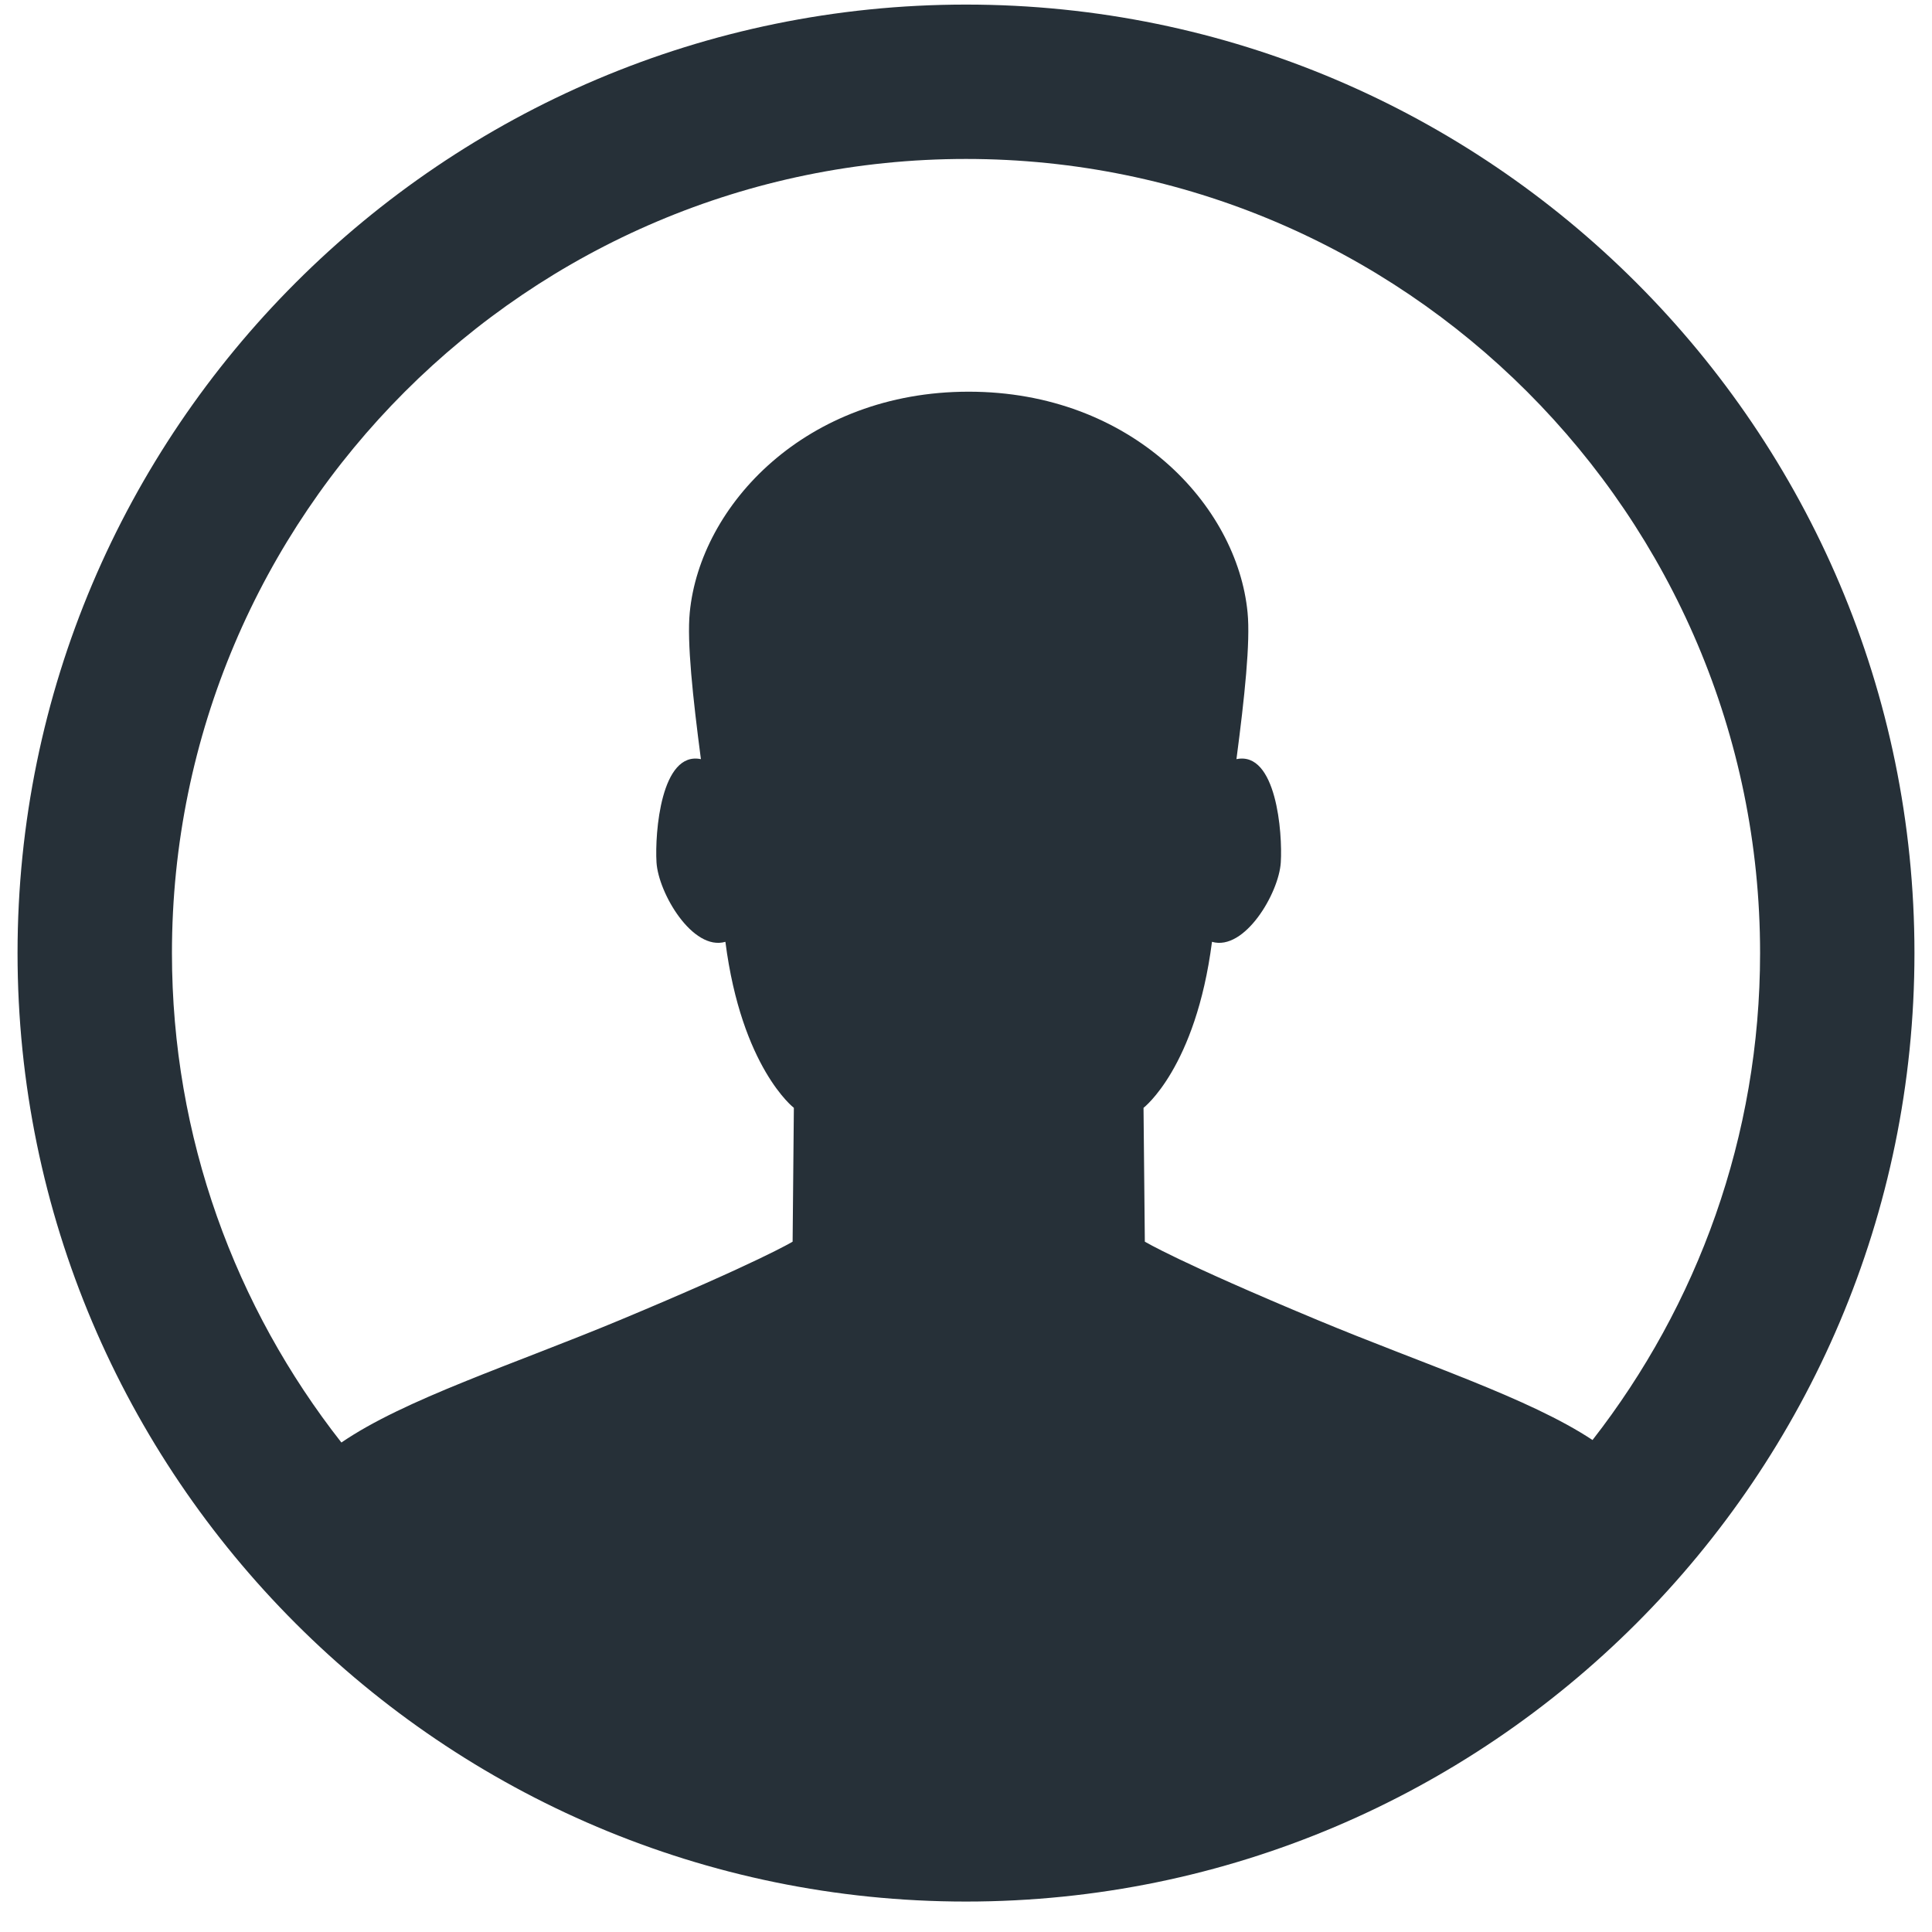 <?xml version="1.0" encoding="utf-8"?>
<!-- Generator: Adobe Illustrator 15.1.1, SVG Export Plug-In  -->
<!DOCTYPE svg PUBLIC "-//W3C//DTD SVG 1.1//EN" "http://www.w3.org/Graphics/SVG/1.1/DTD/svg11.dtd">
<svg version="1.1"
	 xmlns="http://www.w3.org/2000/svg" xmlns:xlink="http://www.w3.org/1999/xlink" xmlns:a="http://ns.adobe.com/AdobeSVGViewerExtensions/3.0/"
	 x="0px" y="0px" width="62px" height="62px" viewBox="-0.563 -0.147 62 62"
	 overflow="visible" enable-background="new -0.563 -0.147 62 62" xml:space="preserve">
<defs>
</defs>
<path fill="#263038" d="M30.437,0C13.654,0,0,13.654,0,30.438s13.654,30.438,30.437,30.438s30.437-13.654,30.437-30.438
	S47.22,0,30.437,0 M30.437,4.954c14.052,0,25.483,11.432,25.483,25.483c0,5.887-2.012,11.309-5.377,15.628
	c-2.045-1.354-5.451-2.443-8.83-3.853c-4.477-1.866-5.537-2.513-5.537-2.513l-0.042-4.294c0,0,1.677-1.288,2.197-5.328
	c1.046,0.305,2.149-1.563,2.208-2.549c0.06-0.948-0.144-3.579-1.423-3.313c0.261-1.981,0.45-3.762,0.357-4.705
	c-0.332-3.449-3.729-7.087-8.95-7.087s-8.618,3.638-8.951,7.087c-0.093,0.943,0.098,2.724,0.358,4.705
	c-1.279-0.266-1.482,2.365-1.425,3.313c0.061,0.985,1.159,2.854,2.211,2.549c0.519,4.04,2.197,5.328,2.197,5.328L24.873,39.7
	c0,0-1.062,0.646-5.537,2.513c-3.446,1.436-6.913,2.541-8.943,3.932c-3.401-4.332-5.438-9.785-5.438-15.707
	C4.954,16.386,16.385,4.954,30.437,4.954"/>
</svg>
